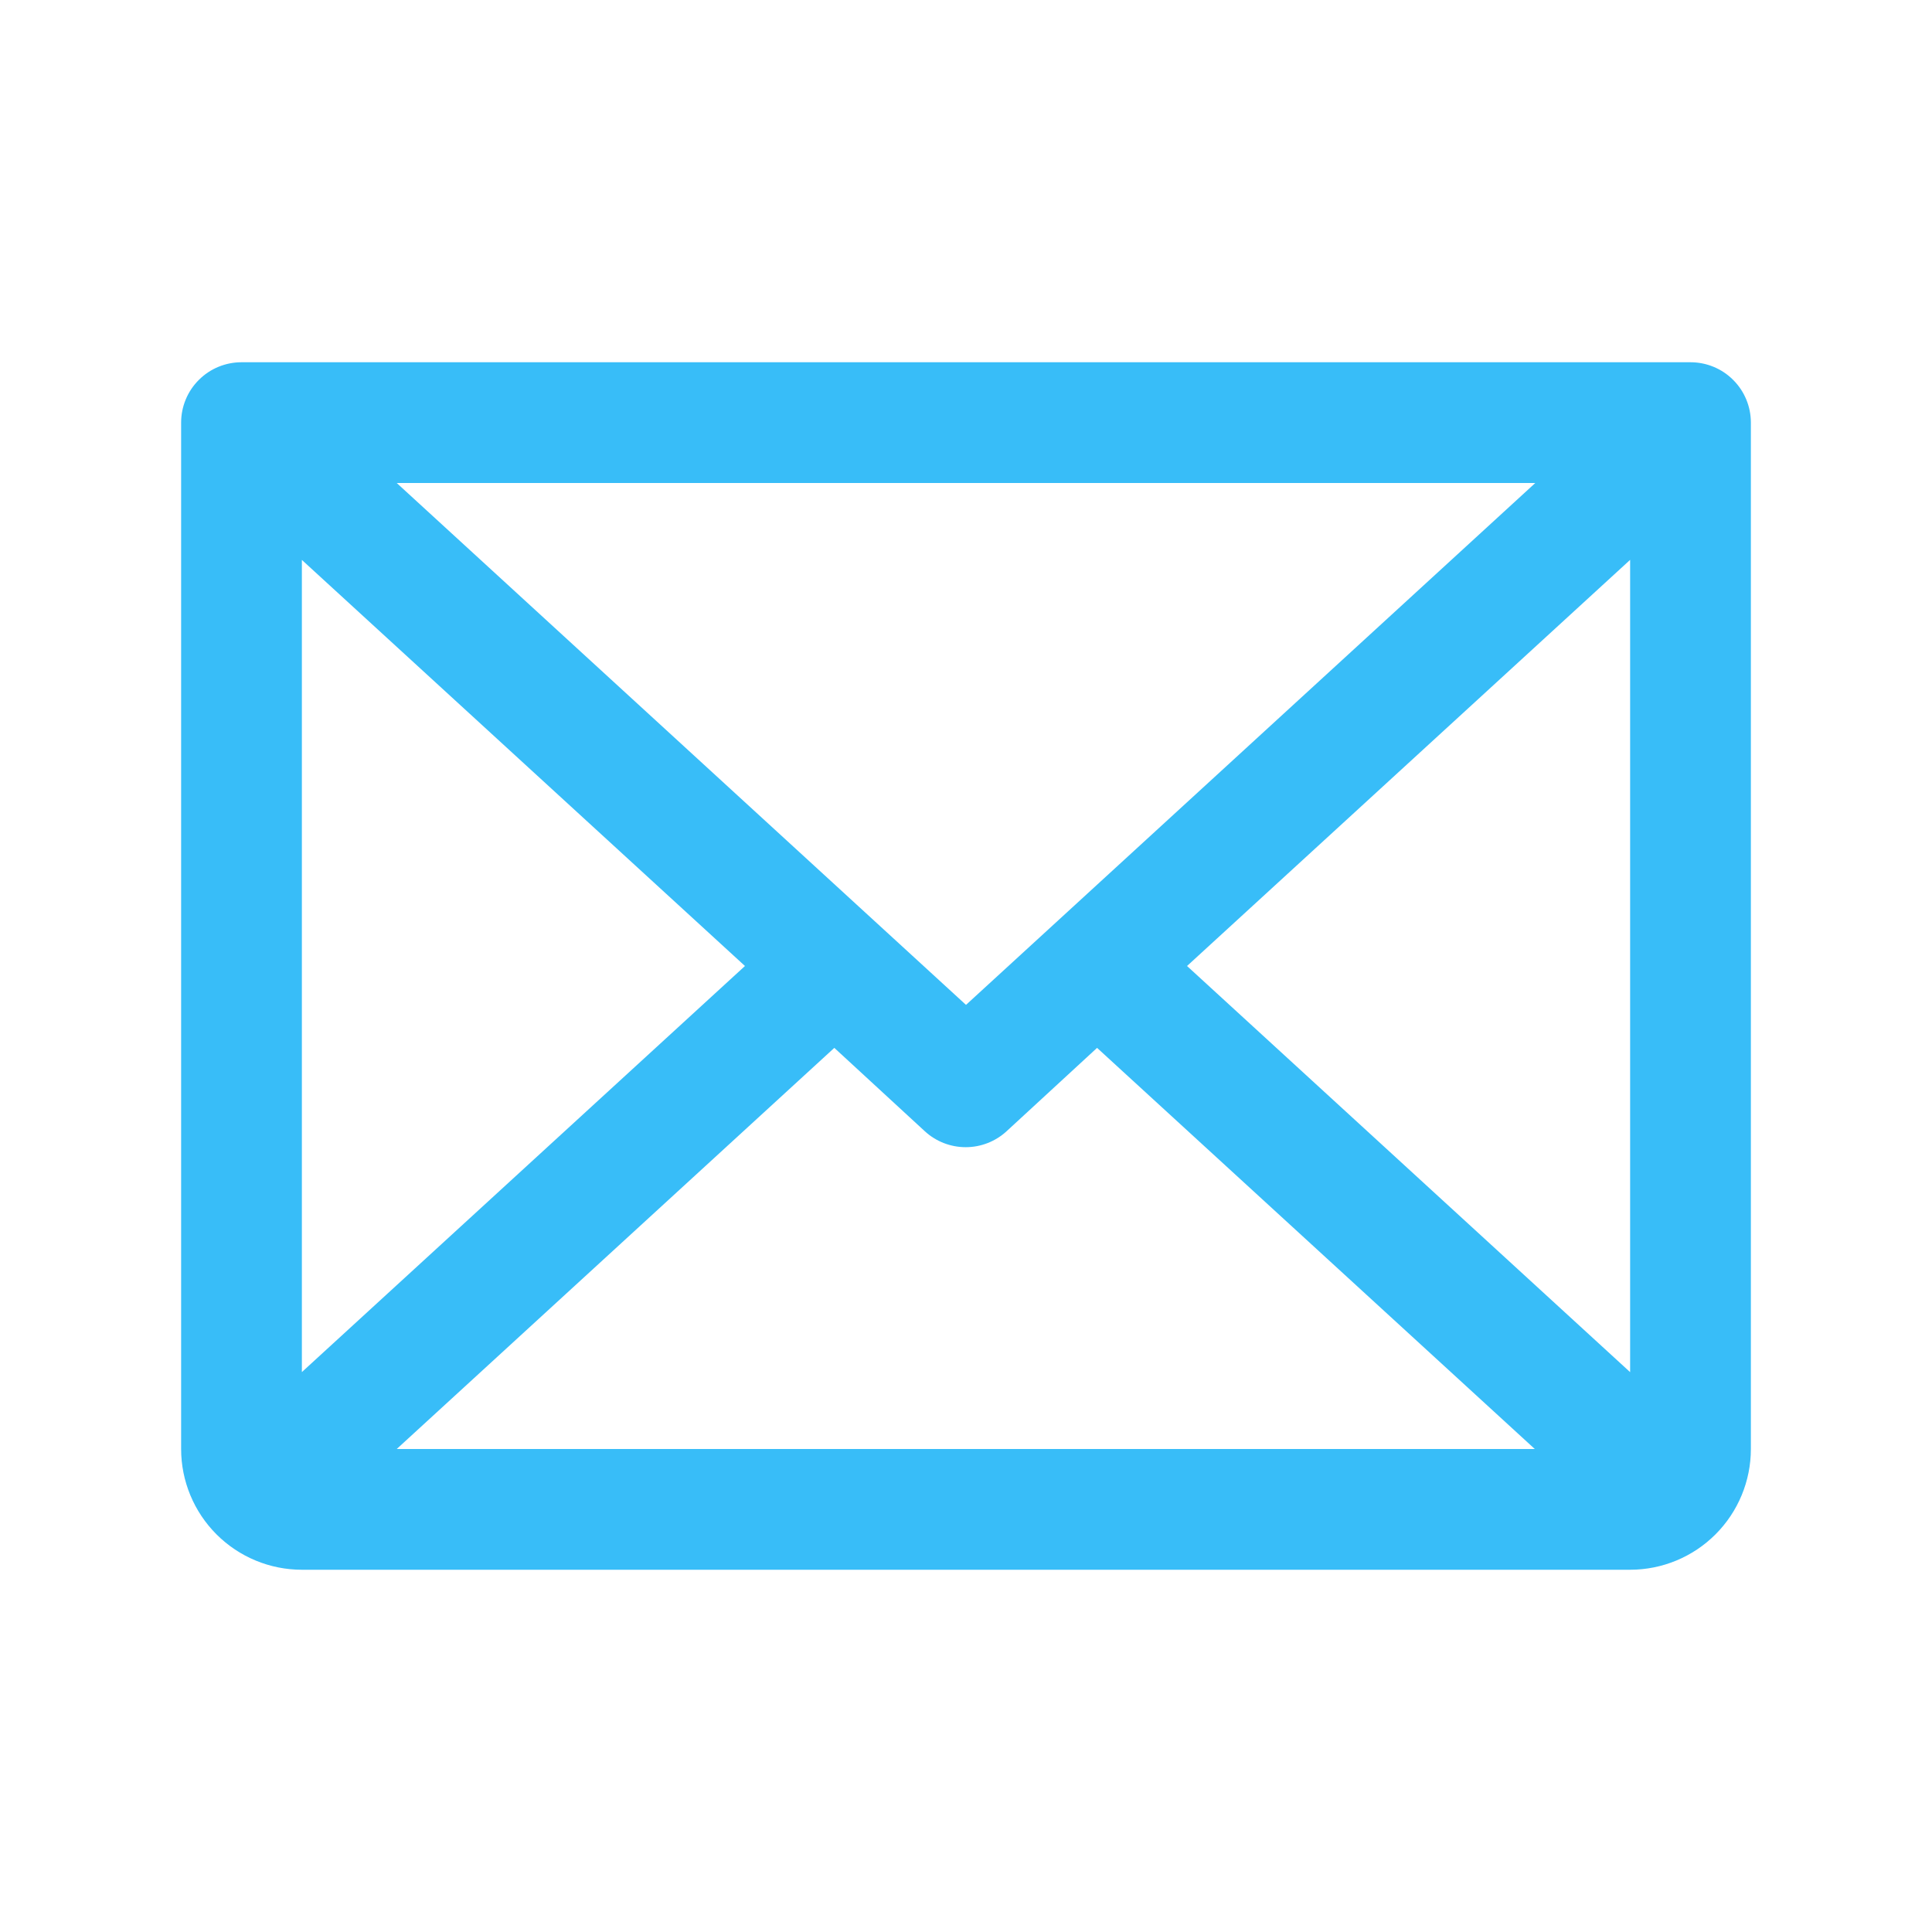<svg width="32" height="32" viewBox="0 0 32 32" fill="none" xmlns="http://www.w3.org/2000/svg">
<path d="M28 6H4C3.735 6 3.48 6.105 3.293 6.293C3.105 6.48 3 6.735 3 7V24C3 24.53 3.211 25.039 3.586 25.414C3.961 25.789 4.47 26 5 26H27C27.53 26 28.039 25.789 28.414 25.414C28.789 25.039 29 24.53 29 24V7C29 6.735 28.895 6.48 28.707 6.293C28.52 6.105 28.265 6 28 6ZM16 16.644L6.571 8H25.429L16 16.644ZM12.339 16L5 22.726V9.274L12.339 16ZM13.819 17.356L15.319 18.738C15.503 18.907 15.745 19.001 15.995 19.001C16.245 19.001 16.487 18.907 16.671 18.738L18.171 17.356L25.421 24H6.571L13.819 17.356ZM19.661 16L27 9.273V22.727L19.661 16Z" fill="#38BDF8"/>
</svg>
